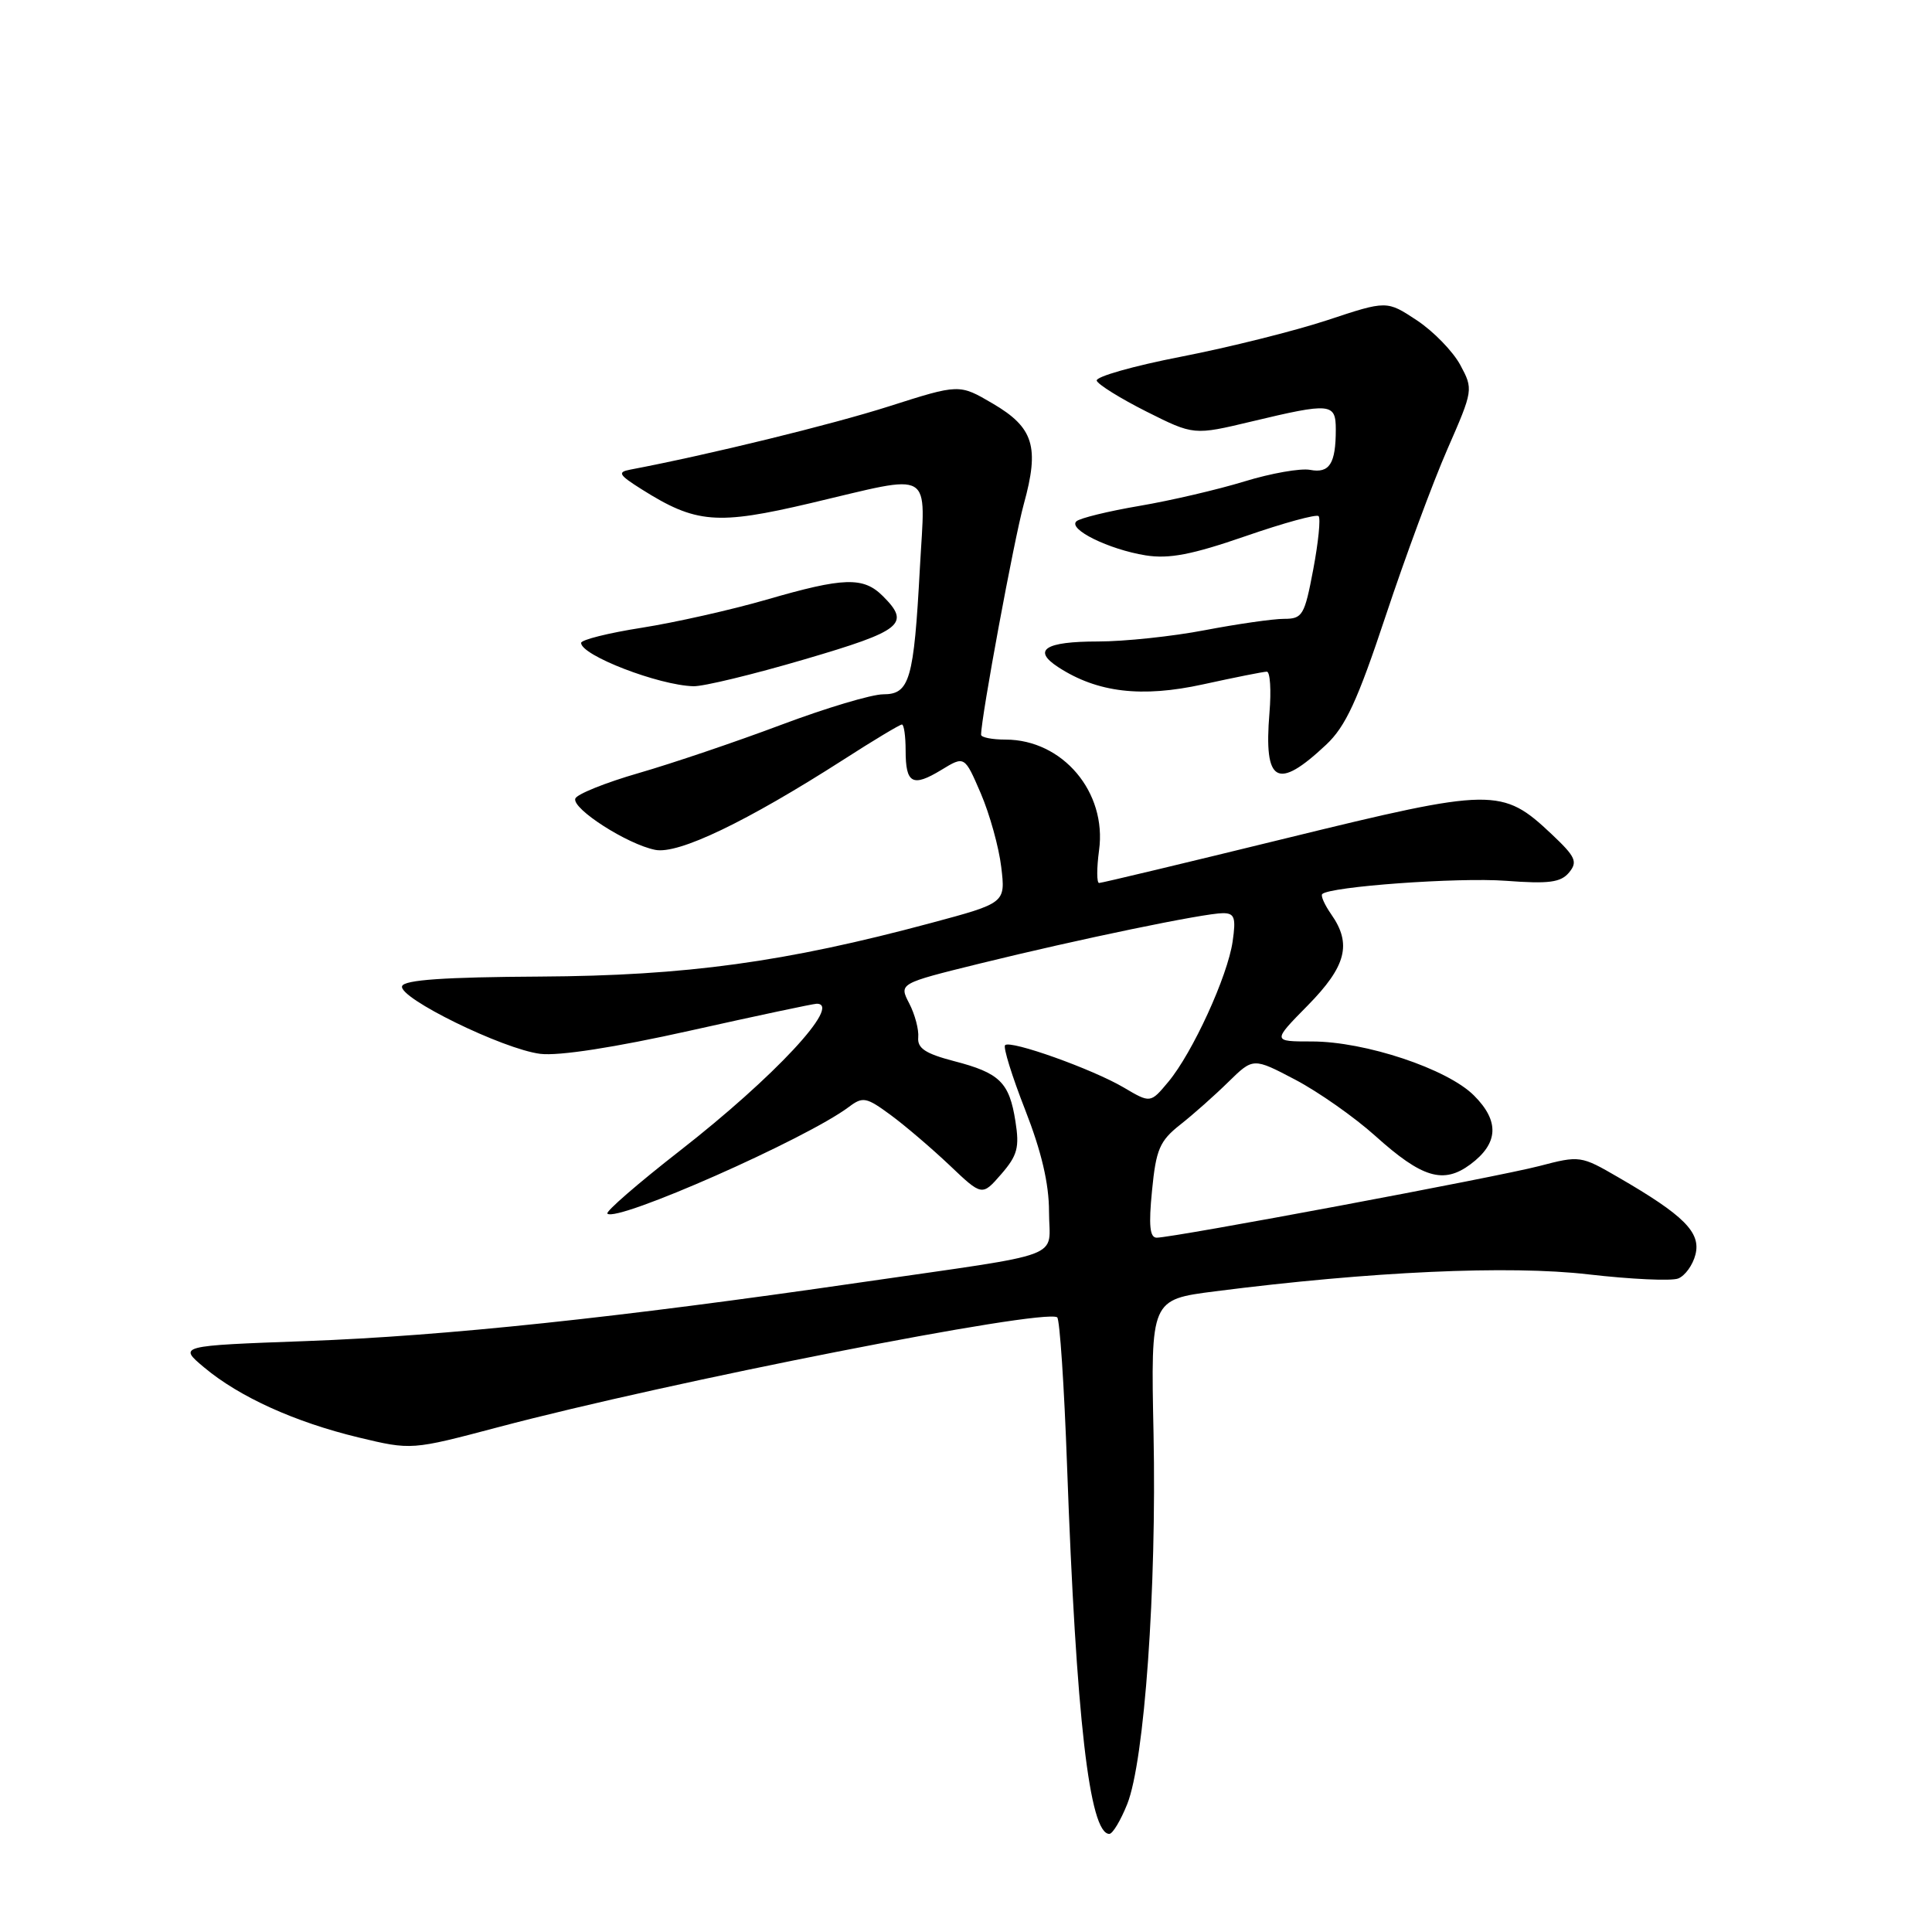<?xml version="1.0" encoding="UTF-8" standalone="no"?>
<!DOCTYPE svg PUBLIC "-//W3C//DTD SVG 1.1//EN" "http://www.w3.org/Graphics/SVG/1.1/DTD/svg11.dtd" >
<svg xmlns="http://www.w3.org/2000/svg" xmlns:xlink="http://www.w3.org/1999/xlink" version="1.1" viewBox="0 0 256 256">
 <g >
 <path fill="currentColor"
d=" M 149.36 239.06 C 151.65 233.34 153.27 210.46 152.85 189.97 C 152.48 172.20 152.48 172.20 160.99 171.11 C 181.65 168.47 199.97 167.64 210.46 168.86 C 216.10 169.51 221.46 169.76 222.36 169.41 C 223.27 169.06 224.31 167.63 224.66 166.22 C 225.39 163.30 223.14 161.04 214.45 156.01 C 209.47 153.12 209.34 153.10 203.95 154.51 C 198.39 155.96 155.51 163.99 153.27 164.00 C 152.35 164.00 152.19 162.38 152.65 157.75 C 153.18 152.30 153.66 151.18 156.38 149.03 C 158.10 147.68 160.98 145.12 162.78 143.35 C 166.06 140.14 166.06 140.14 171.64 143.07 C 174.70 144.68 179.47 148.03 182.23 150.51 C 188.43 156.09 191.26 156.94 194.84 154.28 C 198.56 151.51 198.72 148.56 195.31 145.16 C 191.79 141.63 180.89 138.00 173.83 138.00 C 168.58 138.00 168.58 138.00 173.29 133.22 C 178.38 128.04 179.15 125.08 176.40 121.16 C 175.52 119.90 174.98 118.69 175.20 118.47 C 176.20 117.47 193.20 116.24 199.53 116.71 C 205.24 117.14 206.81 116.93 207.91 115.61 C 209.08 114.19 208.78 113.53 205.60 110.53 C 199.04 104.35 197.85 104.36 170.52 111.05 C 157.17 114.32 145.97 117.00 145.64 117.00 C 145.31 117.00 145.31 115.05 145.63 112.67 C 146.69 104.97 140.81 98.01 133.25 98.00 C 131.46 98.00 130.00 97.71 130.00 97.36 C 130.00 95.06 134.37 71.47 135.66 66.79 C 137.76 59.20 136.97 56.65 131.54 53.47 C 127.11 50.87 127.11 50.87 117.80 53.84 C 110.22 56.26 93.93 60.25 83.50 62.23 C 81.78 62.56 81.99 62.92 85.00 64.82 C 92.21 69.37 94.97 69.60 107.41 66.67 C 123.97 62.77 122.61 61.97 121.89 75.25 C 121.09 90.10 120.54 92.00 117.03 92.00 C 115.51 92.00 109.42 93.82 103.49 96.05 C 97.56 98.28 89.08 101.15 84.65 102.43 C 80.21 103.71 76.42 105.24 76.23 105.82 C 75.78 107.17 83.13 111.88 86.82 112.61 C 89.88 113.23 98.90 108.90 111.76 100.66 C 115.75 98.09 119.24 96.00 119.51 96.00 C 119.78 96.00 120.00 97.55 120.00 99.44 C 120.00 103.84 120.91 104.34 124.73 102.02 C 127.81 100.14 127.81 100.14 129.96 105.13 C 131.14 107.88 132.36 112.27 132.67 114.89 C 133.24 119.65 133.24 119.65 123.37 122.30 C 104.05 127.49 90.92 129.29 71.58 129.40 C 58.89 129.47 53.55 129.84 53.28 130.67 C 52.76 132.22 66.64 139.02 71.59 139.64 C 74.05 139.94 81.44 138.80 91.47 136.56 C 100.25 134.60 107.78 133.00 108.22 133.00 C 111.65 133.00 102.59 142.73 90.06 152.50 C 84.53 156.81 80.22 160.55 80.48 160.81 C 81.69 162.02 106.89 150.89 112.50 146.66 C 114.33 145.28 114.80 145.38 118.00 147.73 C 119.92 149.14 123.44 152.15 125.82 154.40 C 130.13 158.50 130.13 158.50 132.67 155.58 C 134.82 153.10 135.10 152.04 134.55 148.58 C 133.74 143.41 132.47 142.17 126.40 140.60 C 122.62 139.61 121.54 138.90 121.67 137.46 C 121.77 136.44 121.23 134.41 120.48 132.96 C 119.11 130.32 119.11 130.32 129.81 127.68 C 142.93 124.45 159.58 121.00 162.05 121.00 C 163.59 121.00 163.79 121.59 163.33 124.75 C 162.67 129.35 158.02 139.50 154.81 143.35 C 152.44 146.19 152.44 146.19 148.90 144.10 C 144.74 141.65 133.89 137.78 133.18 138.49 C 132.90 138.76 134.10 142.62 135.84 147.06 C 138.00 152.58 139.00 156.84 139.00 160.54 C 139.00 166.96 141.85 165.89 114.00 169.93 C 81.81 174.61 58.91 177.03 40.56 177.70 C 23.62 178.32 23.62 178.32 27.06 181.20 C 31.73 185.11 39.09 188.44 47.51 190.47 C 54.52 192.15 54.52 192.15 66.01 189.11 C 88.80 183.07 138.17 173.37 140.08 174.55 C 140.42 174.76 141.01 183.61 141.39 194.21 C 142.60 227.69 144.36 243.00 146.99 243.00 C 147.43 243.00 148.49 241.23 149.36 239.06 Z  M 175.72 98.68 C 178.30 96.26 179.88 92.84 183.62 81.58 C 186.19 73.84 189.86 63.93 191.77 59.56 C 195.22 51.67 195.23 51.59 193.49 48.35 C 192.52 46.56 189.94 43.90 187.75 42.45 C 183.76 39.81 183.76 39.81 175.89 42.42 C 171.56 43.85 162.84 46.03 156.52 47.26 C 150.19 48.49 145.15 49.92 145.32 50.44 C 145.49 50.95 148.45 52.79 151.90 54.53 C 158.18 57.68 158.18 57.68 165.84 55.85 C 176.34 53.34 177.00 53.40 177.00 56.92 C 177.00 61.44 176.16 62.75 173.60 62.26 C 172.34 62.02 168.42 62.71 164.90 63.79 C 161.38 64.87 155.12 66.33 151.00 67.03 C 146.88 67.73 143.11 68.65 142.64 69.07 C 141.45 70.11 146.91 72.80 151.81 73.59 C 154.91 74.08 157.93 73.50 165.02 71.05 C 170.07 69.30 174.44 68.10 174.72 68.39 C 175.01 68.68 174.69 71.86 174.01 75.46 C 172.86 81.55 172.59 82.00 170.14 82.00 C 168.69 82.00 163.97 82.68 159.66 83.50 C 155.35 84.33 148.97 85.00 145.47 85.00 C 138.47 85.00 136.73 86.13 140.22 88.40 C 145.39 91.77 151.27 92.47 159.42 90.68 C 163.62 89.76 167.42 89.00 167.86 89.00 C 168.30 89.00 168.46 91.46 168.21 94.46 C 167.44 103.78 169.23 104.78 175.72 98.68 Z  M 106.63 87.36 C 119.58 83.56 120.67 82.67 117.00 79.00 C 114.40 76.40 111.83 76.48 101.56 79.46 C 96.90 80.81 89.47 82.48 85.04 83.18 C 80.62 83.87 77.00 84.78 77.00 85.19 C 77.00 86.84 87.26 90.80 91.88 90.93 C 93.19 90.97 99.83 89.36 106.63 87.36 Z "/>
</g>
</svg>